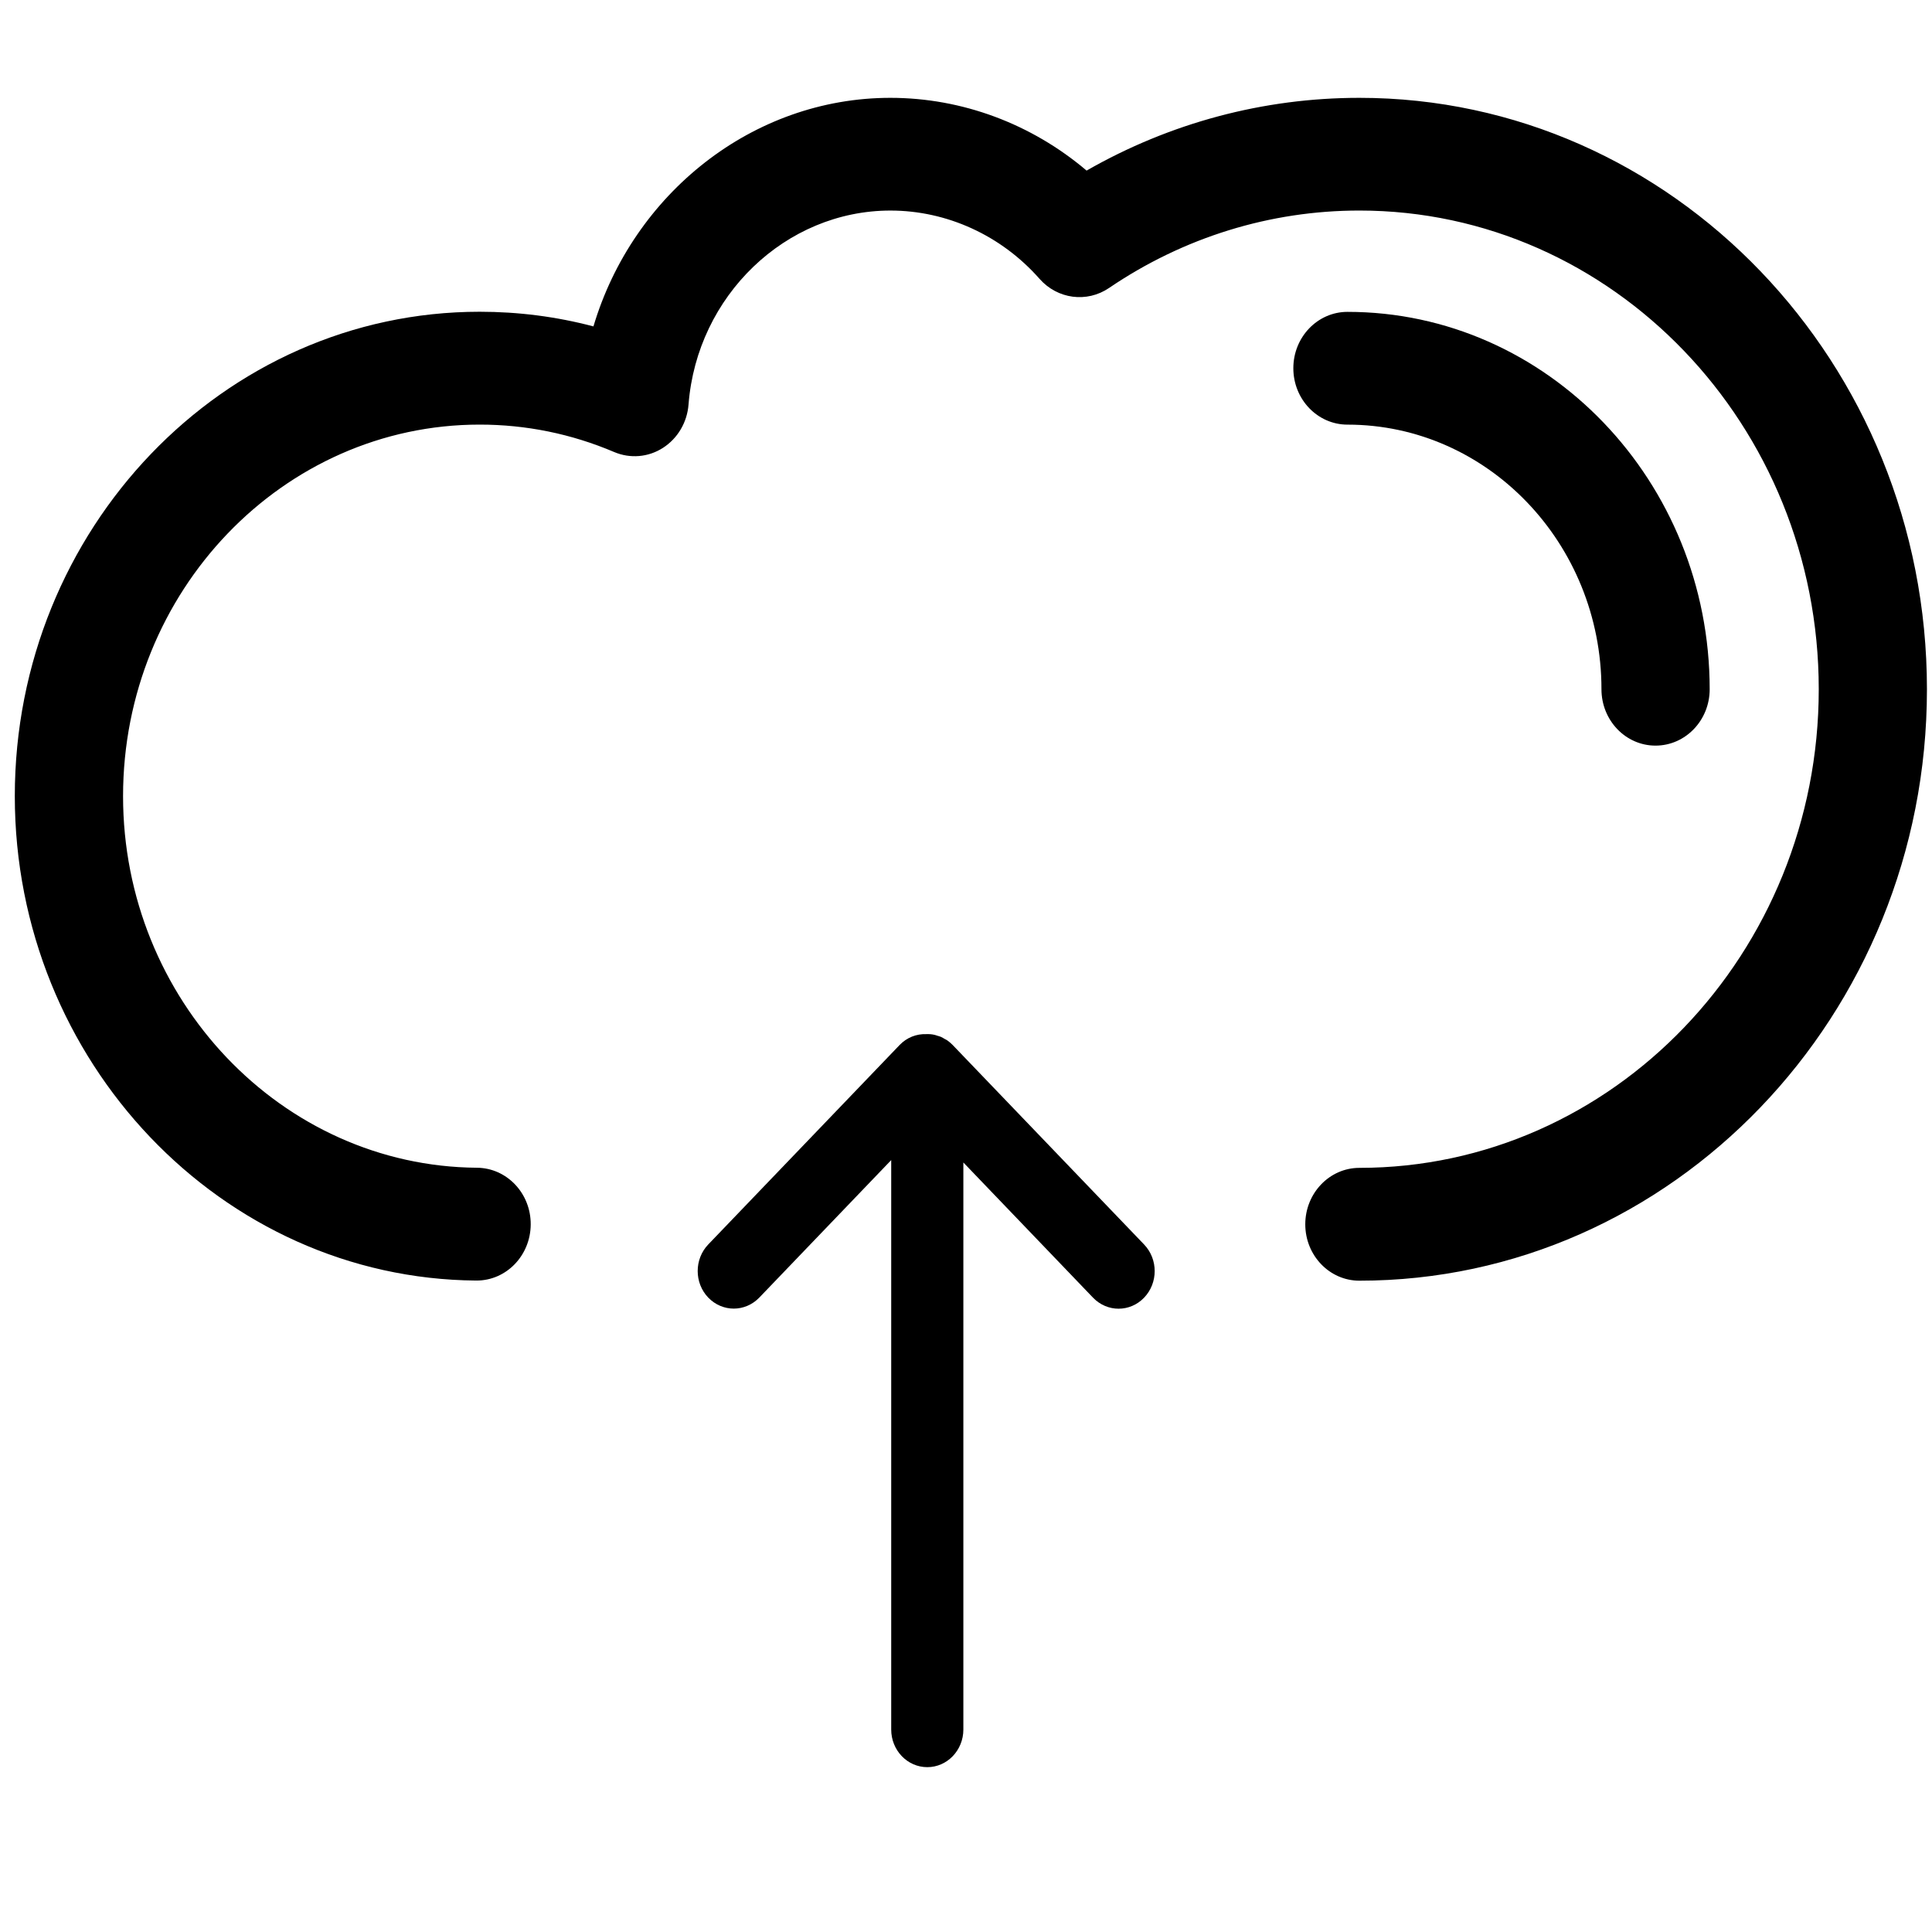 <?xml version="1.0" encoding="utf-8"?>
<!-- Generator: Adobe Illustrator 18.0.0, SVG Export Plug-In . SVG Version: 6.00 Build 0)  -->
<!DOCTYPE svg PUBLIC "-//W3C//DTD SVG 1.1//EN" "http://www.w3.org/Graphics/SVG/1.1/DTD/svg11.dtd">
<svg version="1.1" xmlns="http://www.w3.org/2000/svg" xmlns:xlink="http://www.w3.org/1999/xlink" x="0px" y="0px"
	 viewBox="-77 51 128 128" enable-background="new -77 51 128 128" xml:space="preserve">
<g id="clouduparrow">
	<path d="M-1.2,133.451l-12.676-13.21c-0.11-0.114-0.234-0.22-0.363-0.312c-0.058-0.04-0.12-0.067-0.18-0.1
		c-0.076-0.045-0.152-0.094-0.235-0.131c-0.075-0.032-0.158-0.054-0.236-0.076c-0.07-0.021-0.137-0.051-0.208-0.063
		c-0.179-0.043-0.355-0.051-0.542-0.045c-0.633-0.021-1.272,0.214-1.76,0.722l-12.677,13.213c-0.932,0.973-0.932,2.549,0,3.52
		c0.466,0.484,1.08,0.73,1.691,0.73c0.611,0,1.223-0.246,1.691-0.73l8.74-9.11v37.729c0,1.374,1.071,2.491,2.39,2.491
		c1.32,0,2.39-1.118,2.39-2.491v-37.571l8.592,8.958c0.47,0.486,1.081,0.73,1.691,0.73c0.617,0,1.226-0.245,1.691-0.73
		C-0.265,136-0.265,134.426-1.2,133.451z"/>
</g>
<g id="cloudupcloud">
	<g id="cloudupdimple">
		<path d="M32.682,100.399c-1.981,0-3.581-1.675-3.581-3.733c0-9.671-7.549-17.533-16.827-17.533c-1.981,0-3.587-1.674-3.587-3.737
			c0-2.064,1.606-3.734,3.587-3.734c13.23,0,23.997,11.215,23.997,25.008C36.268,98.729,34.662,100.399,32.682,100.399z"/>
	</g>
	<g id="cloudupoutline">
		<path d="M13.062,135.849c-1.981,0-3.584-1.674-3.584-3.736c0-2.062,1.606-3.739,3.584-3.739c16.784,0,30.435-14.225,30.435-31.708
			c0-17.492-13.651-31.717-30.435-31.717c-5.906,0-11.644,1.773-16.586,5.131c-1.47,0.997-3.413,0.739-4.599-0.601
			c-2.535-2.881-6.139-4.529-9.884-4.529c-6.937,0-12.815,5.644-13.375,12.84c-0.089,1.19-0.721,2.257-1.695,2.882
			c-0.971,0.625-2.173,0.725-3.233,0.276c-2.834-1.206-5.836-1.817-8.912-1.817c-13.029,0-23.625,11.044-23.625,24.619
			c0,13.478,10.52,24.522,23.451,24.616c1.983,0.018,3.573,1.701,3.557,3.764c-0.015,2.056-1.617,3.71-3.584,3.71
			c-0.008,0-0.017,0-0.028,0c-16.856-0.128-30.568-14.524-30.568-32.094c0-17.693,13.813-32.092,30.8-32.092
			c2.565,0,5.089,0.324,7.536,0.971c2.614-8.78,10.542-15.143,19.673-15.143c4.752,0,9.354,1.725,12.999,4.82
			c5.529-3.164,11.718-4.82,18.072-4.82c20.736,0,37.604,17.578,37.604,39.186C50.667,118.27,33.798,135.849,13.062,135.849z"/>
	</g>
</g>
</svg>
